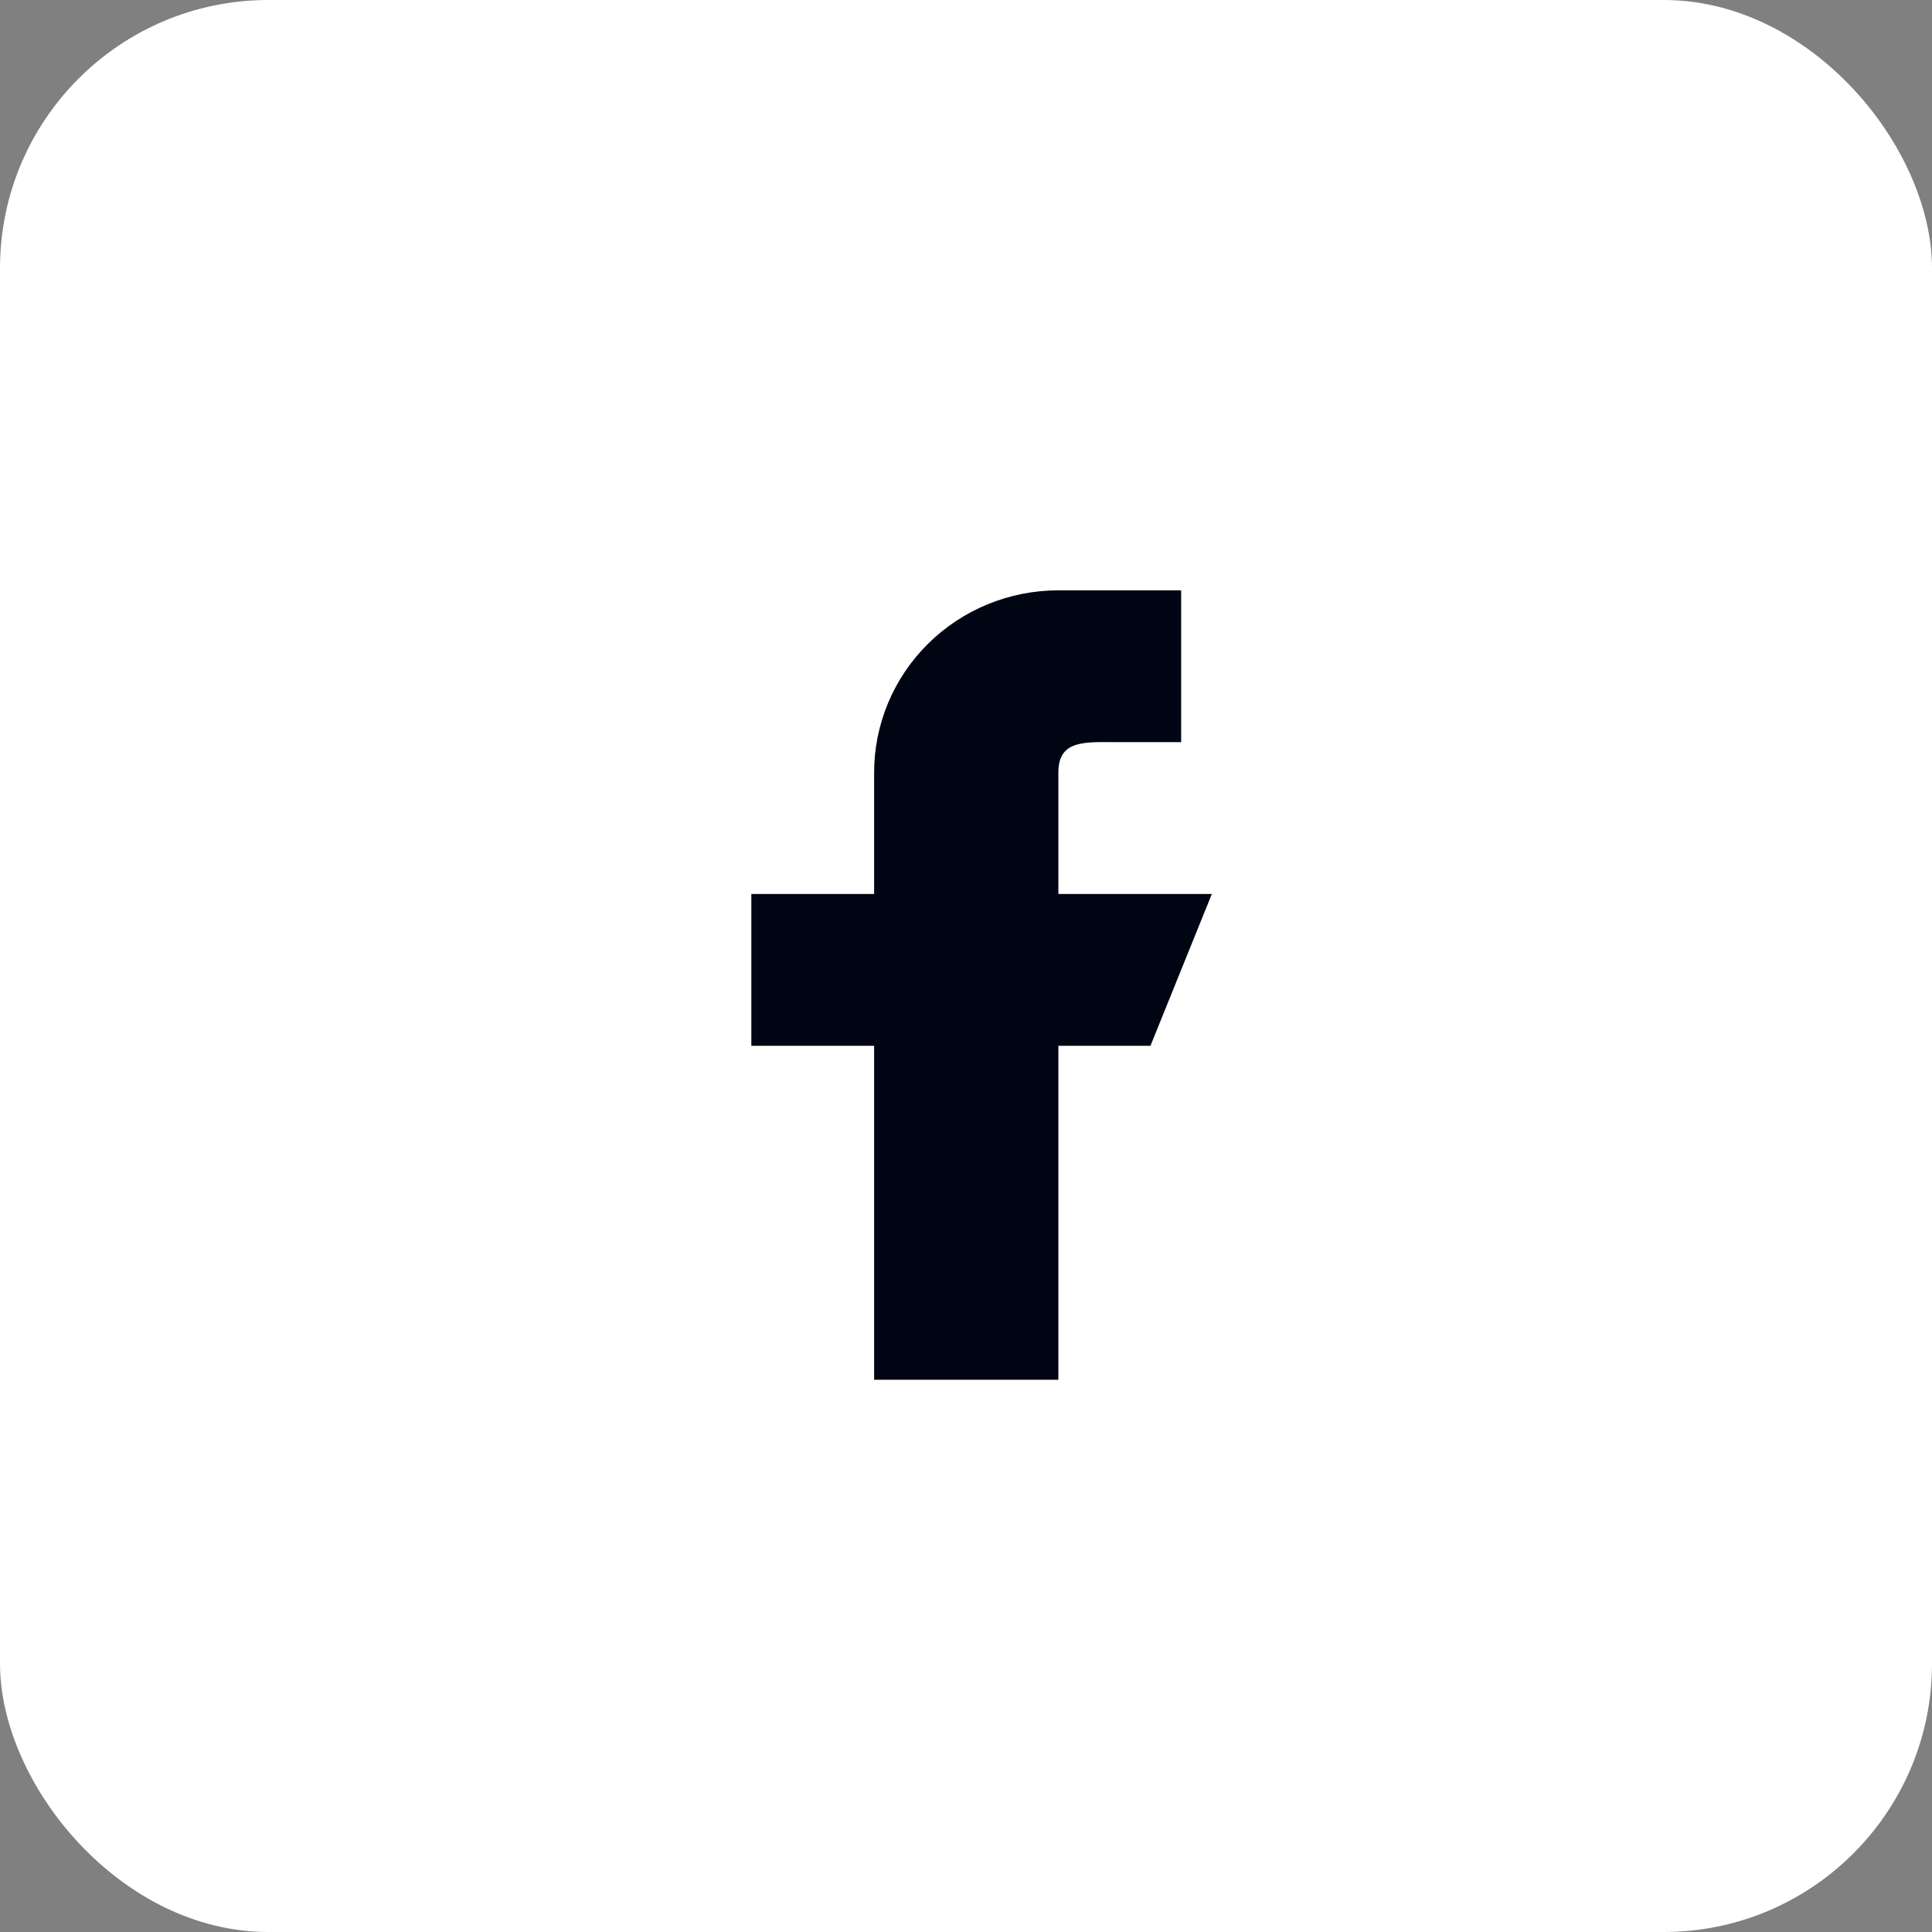 <svg width="36" height="36" viewBox="0 0 36 36" fill="none" xmlns="http://www.w3.org/2000/svg">
<rect x="0" y="0" width="36" height="36" fill="#808080" stroke="none"/>
<g id="Facebook">
<rect id="Rectangle 5968" width="36" height="36" rx="5" fill="white"/>
<path id="Icon" fill-rule="evenodd" clip-rule="evenodd" d="M22.581 16.658H19.721V14.395C19.721 13.77 20.233 13.829 20.865 13.829H22.009V11H19.721C18.81 11 17.937 11.358 17.294 11.994C16.65 12.631 16.288 13.494 16.288 14.395V16.658H14V19.487H16.288V25.71H19.721V19.487H21.437L22.581 16.658Z" fill="#000513"/>
</g>
</svg>
